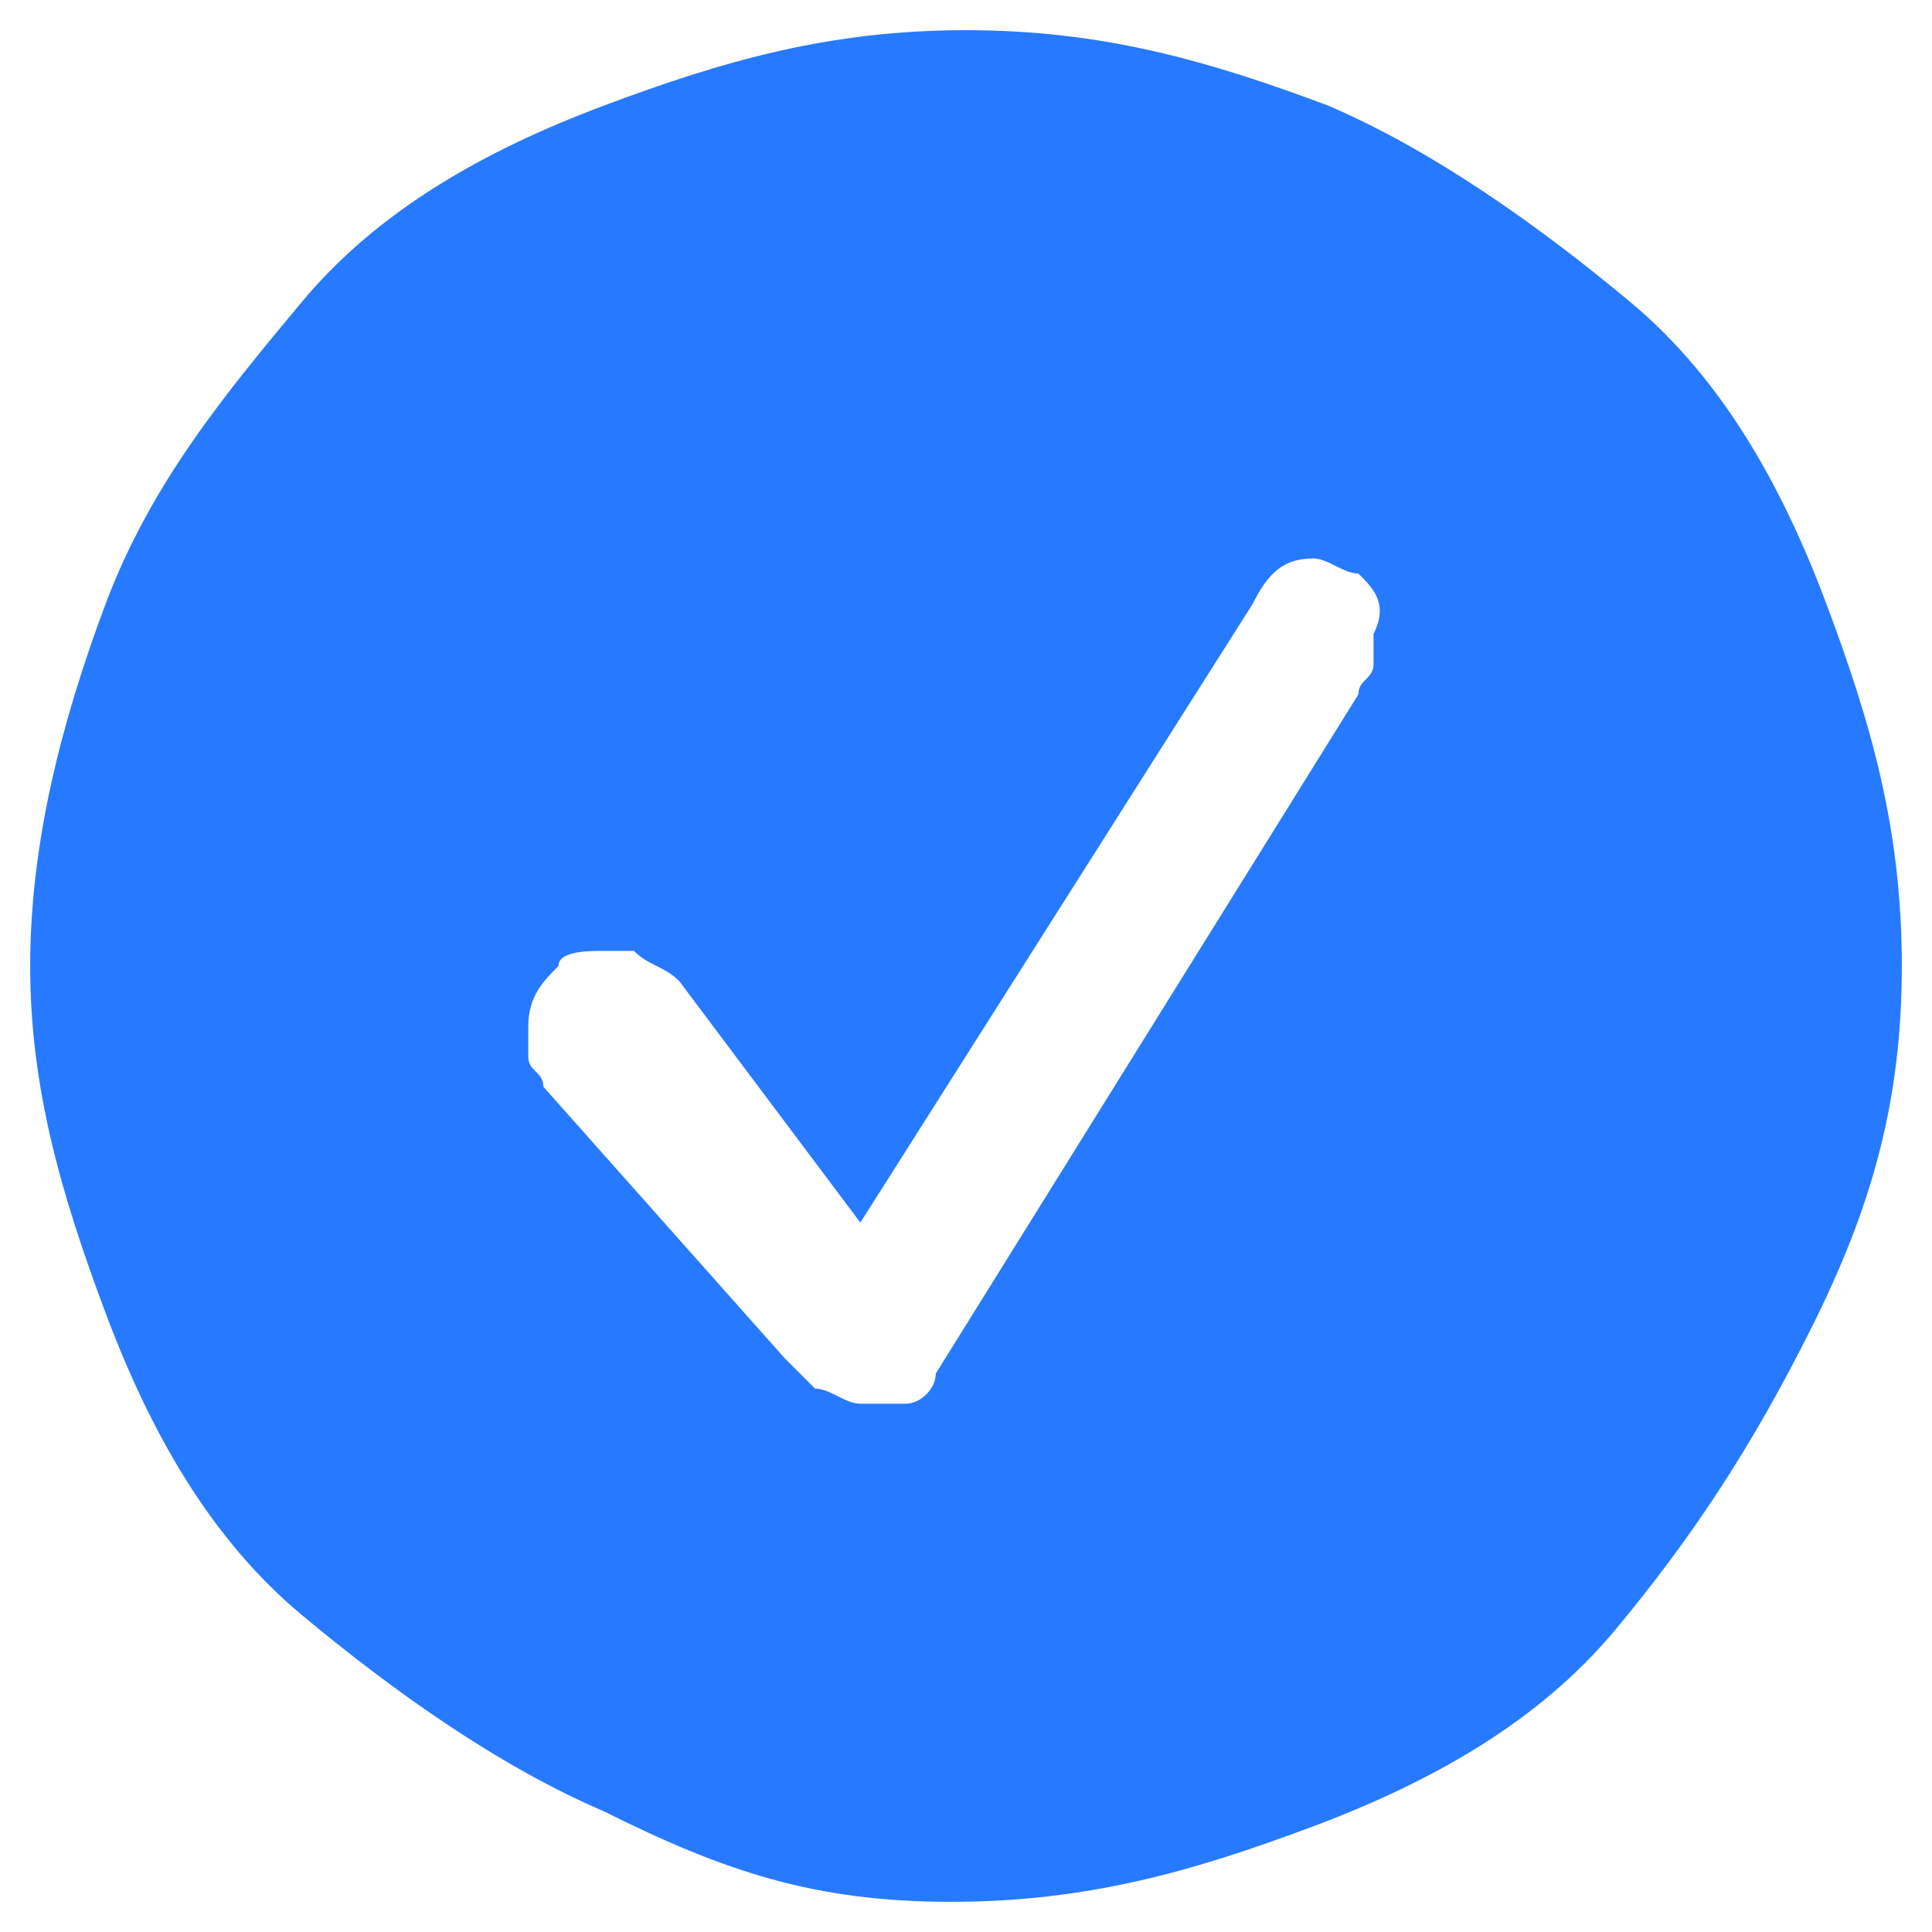 <?xml version="1.0" encoding="utf-8"?>
<!-- Generator: Adobe Illustrator 28.0.0, SVG Export Plug-In . SVG Version: 6.00 Build 0)  -->
<svg version="1.1" id="Ebene_1" xmlns="http://www.w3.org/2000/svg" xmlns:xlink="http://www.w3.org/1999/xlink" x="0px" y="0px"
	 viewBox="0 0 12.8 12.8" style="enable-background:new 0 0 12.8 12.8;" xml:space="preserve">
<style type="text/css">
	.st0{fill:#277AFF;}
</style>
<g>
	<path class="st0" d="M4,12c-0.7-0.3-1.4-0.8-2-1.3s-1-1.2-1.3-2S0.2,7.2,0.2,6.4S0.4,4.8,0.7,4S1.5,2.6,2,2s1.2-1,2-1.3
		s1.5-0.5,2.4-0.5S8,0.4,8.8,0.7c0.7,0.3,1.4,0.8,2,1.3s1,1.2,1.3,2s0.5,1.5,0.5,2.4S12.4,8,12,8.8s-0.8,1.4-1.3,2s-1.2,1-2,1.3
		s-1.5,0.5-2.4,0.5S4.8,12.4,4,12z M6,9.3c0.1,0,0.2-0.1,0.2-0.2L9,4.6c0-0.1,0.1-0.1,0.1-0.2s0-0.1,0-0.2C9.2,4,9.1,3.9,9,3.8
		c-0.1,0-0.2-0.1-0.3-0.1C8.5,3.7,8.4,3.8,8.3,4L5.7,8.1L4.5,6.5C4.4,6.4,4.3,6.4,4.2,6.3c0,0-0.1,0-0.2,0s-0.3,0-0.3,0.1
		C3.6,6.5,3.5,6.6,3.5,6.8c0,0.1,0,0.1,0,0.2s0.1,0.1,0.1,0.2L5.2,9c0.1,0.1,0.2,0.2,0.2,0.2c0.1,0,0.2,0.1,0.3,0.1S5.9,9.3,6,9.3z"
		/>
</g>
</svg>
